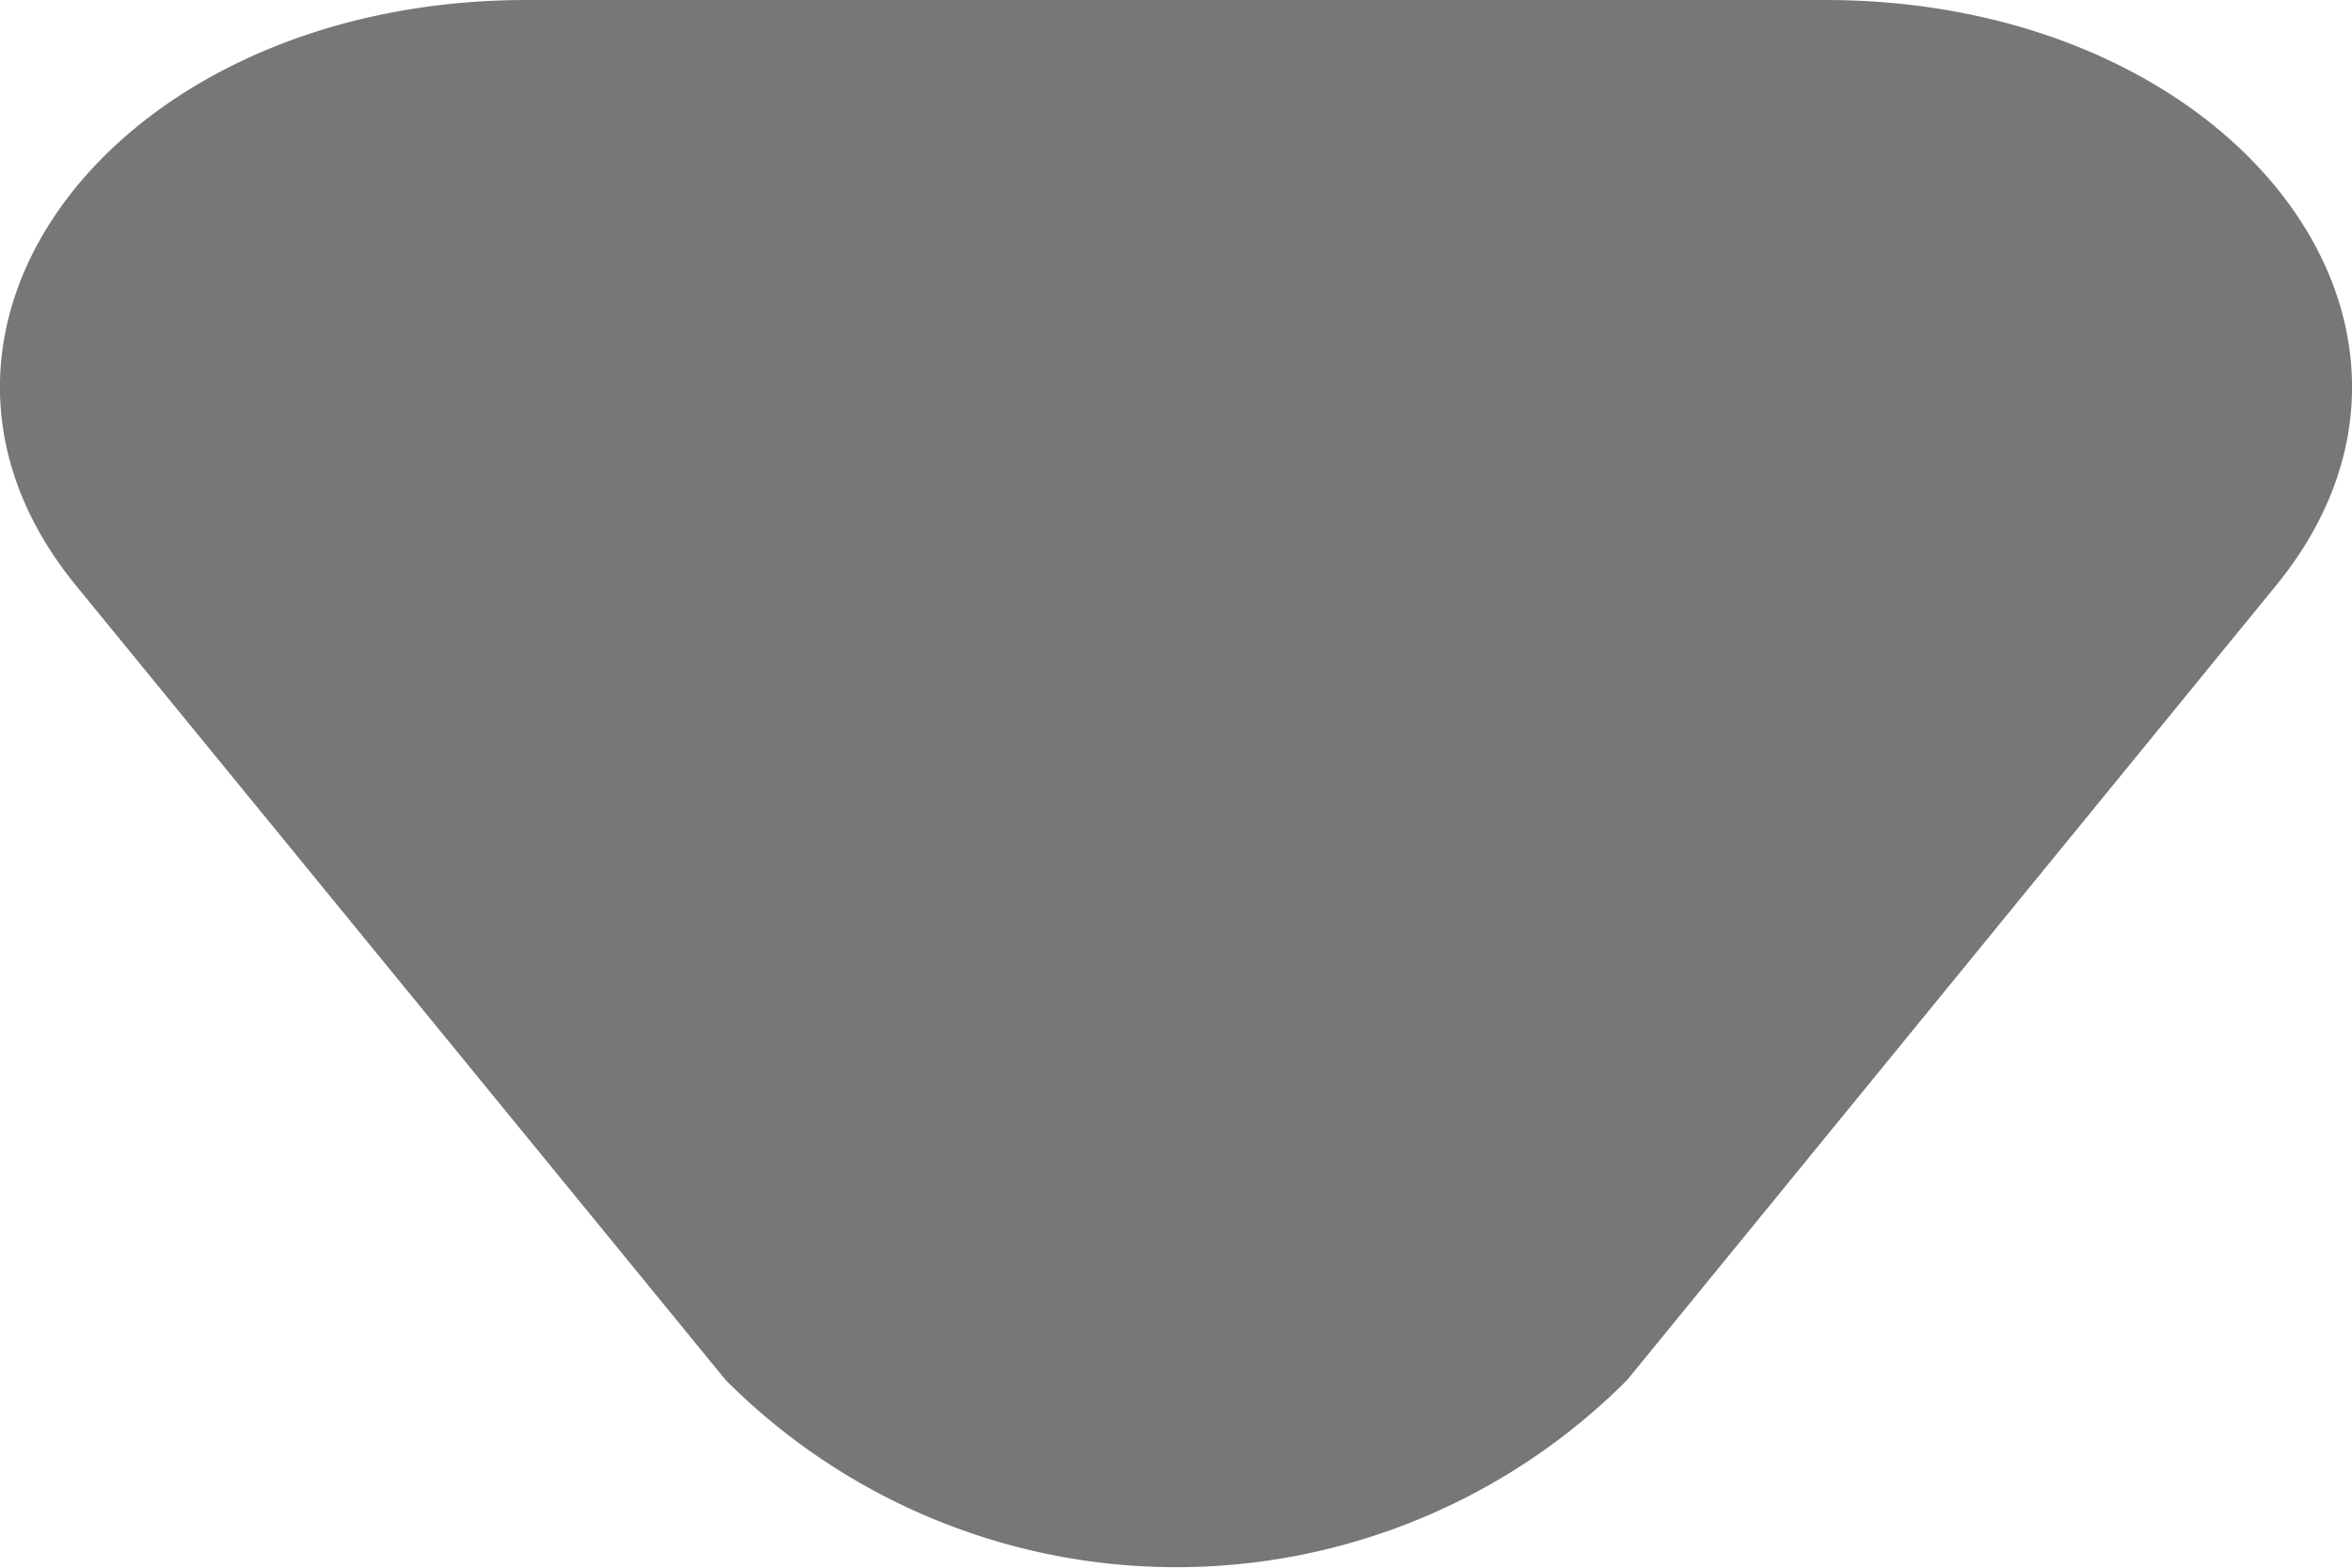 <svg xmlns="http://www.w3.org/2000/svg" width="6" height="4" viewBox="0 0 6 4">
  <path id="Trazado_1279" data-name="Trazado 1279" d="M1.849.479a1.623,1.623,0,0,1,2.3,0L5.807,2.507C6.343,3.164,5.7,4,4.656,4H1.344C.3,4-.343,3.164.193,2.507Z" transform="translate(6 4) rotate(180)" fill="#777"/>
</svg>
